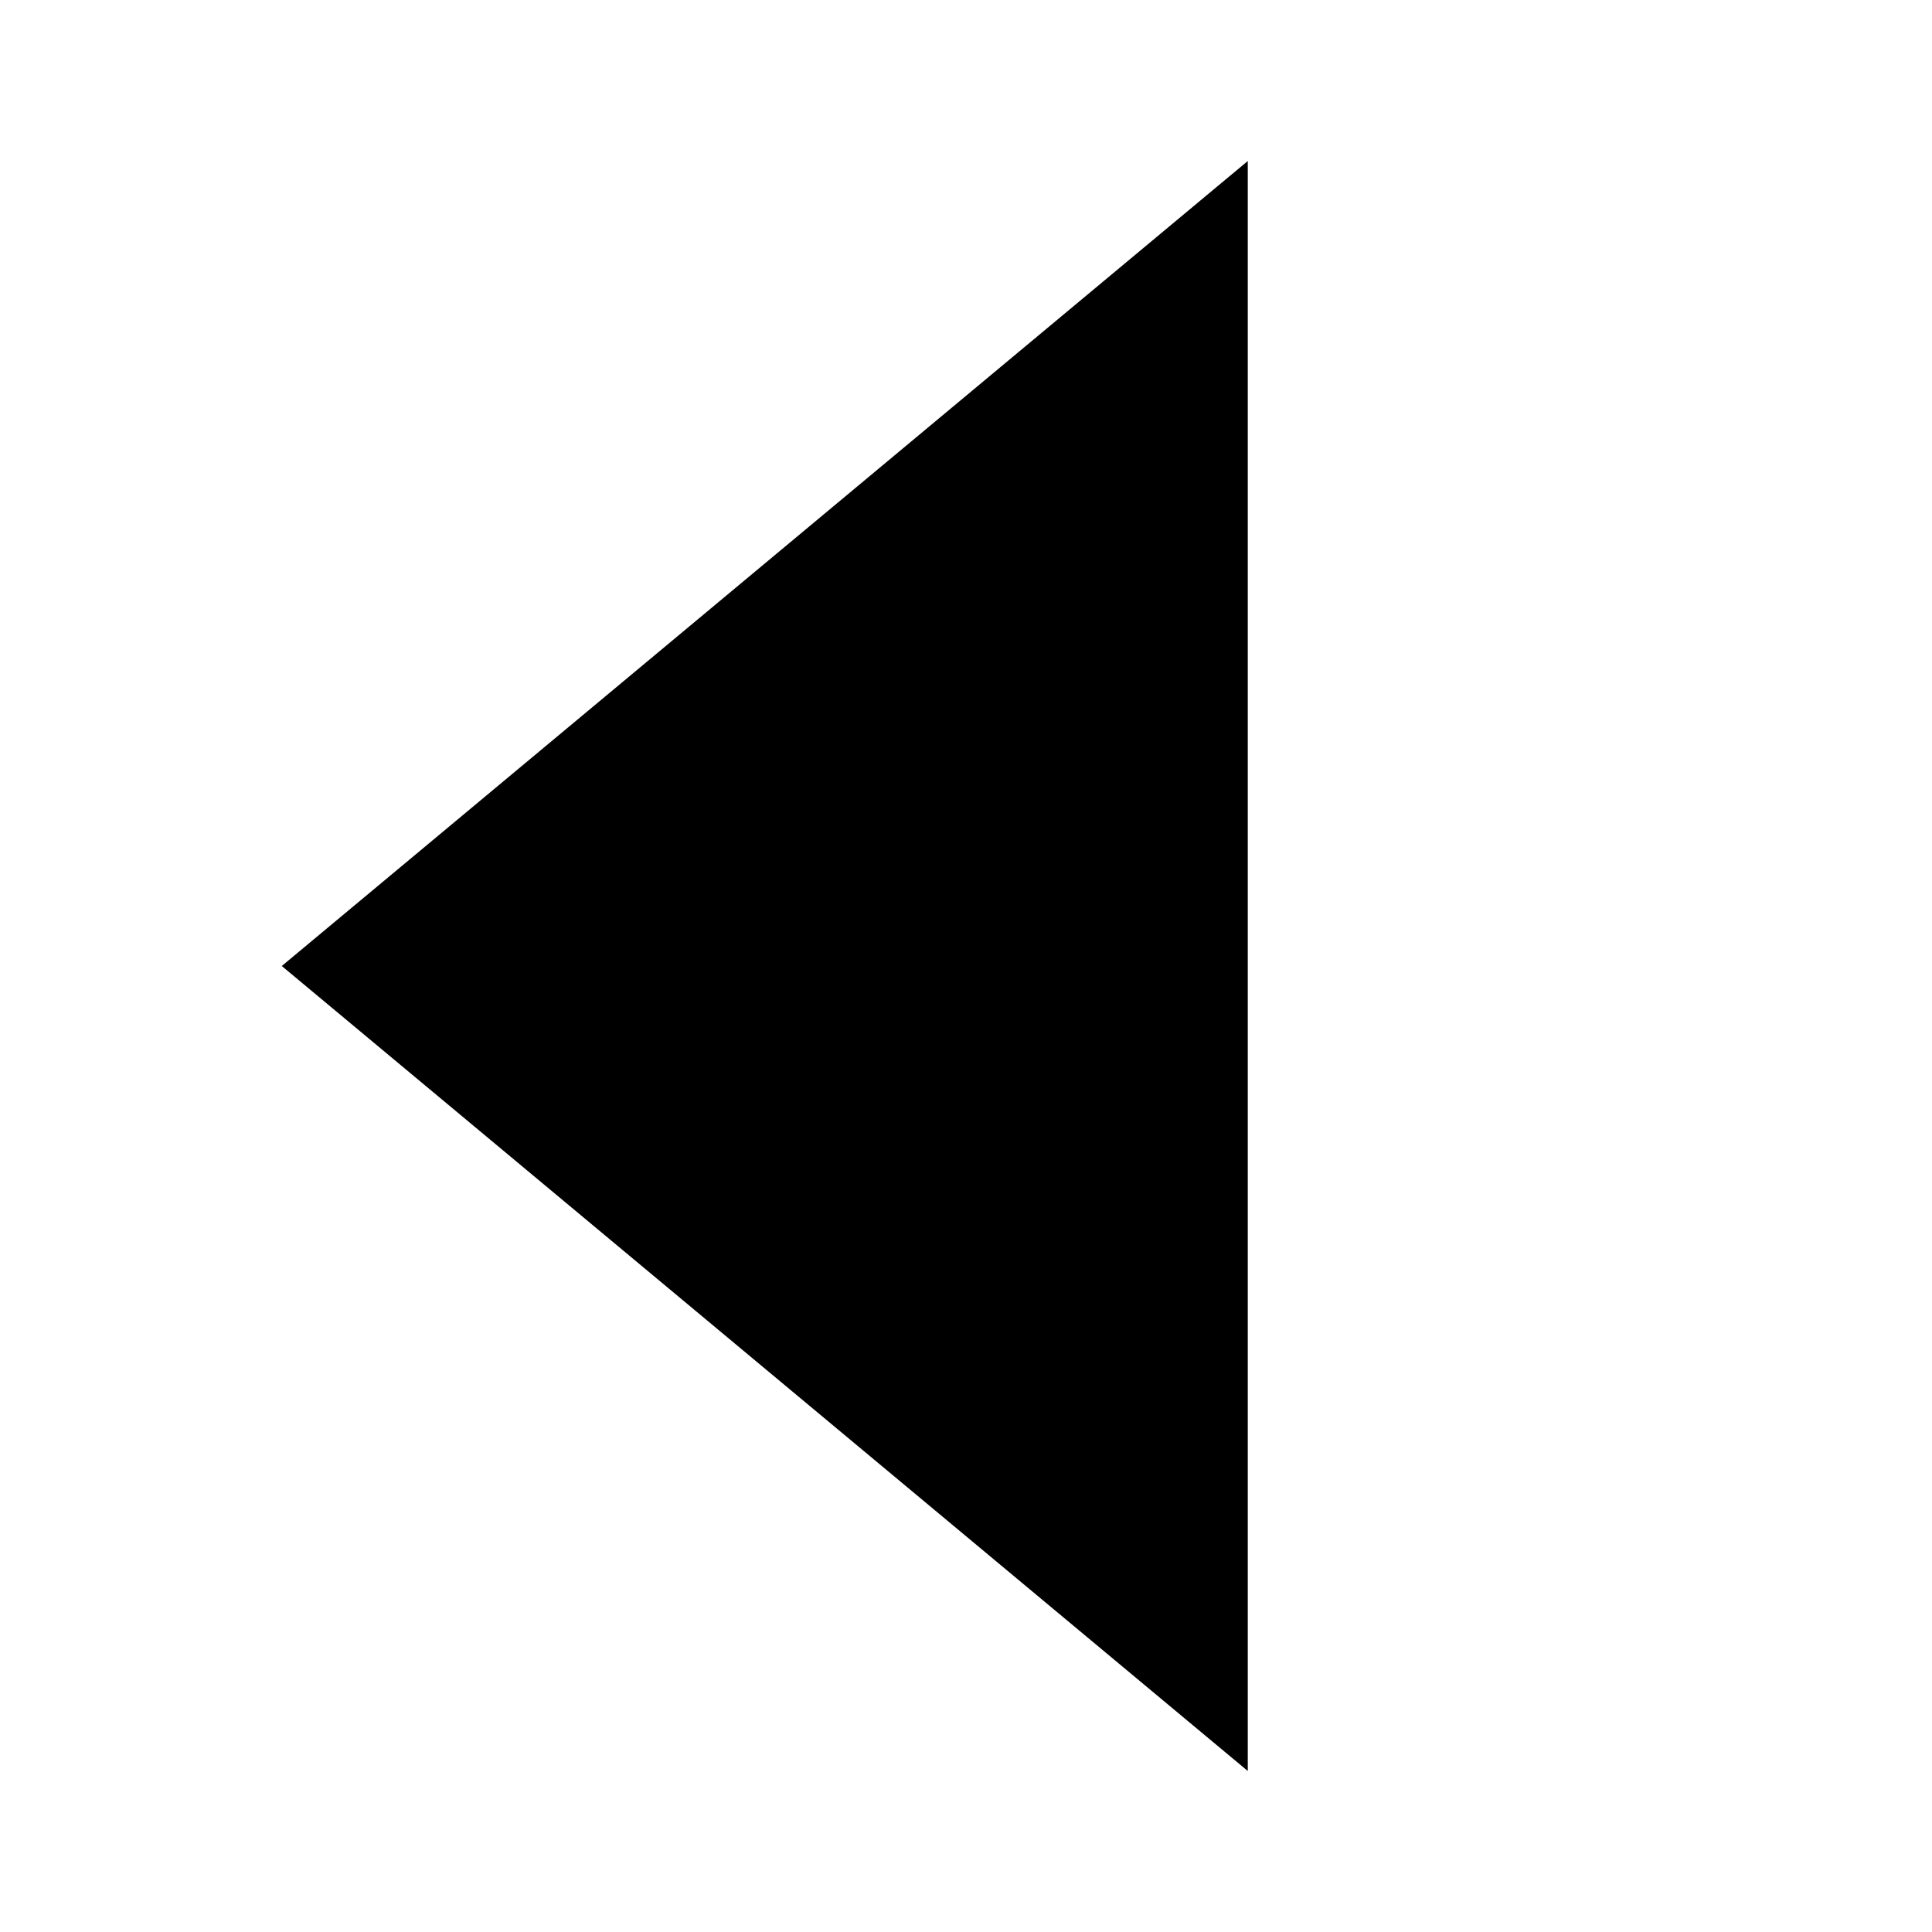 <?xml version="1.0" encoding="UTF-8"?>
<svg width="32" height="32" viewBox="0 0 32 32" fill="none" xmlns="http://www.w3.org/2000/svg">
  <!-- Внешний контур стрелки -->
  <path d="M4.667 16L20.667 29.333L20.667 2.667L4.667 16Z" fill="#000"/>
</svg>
